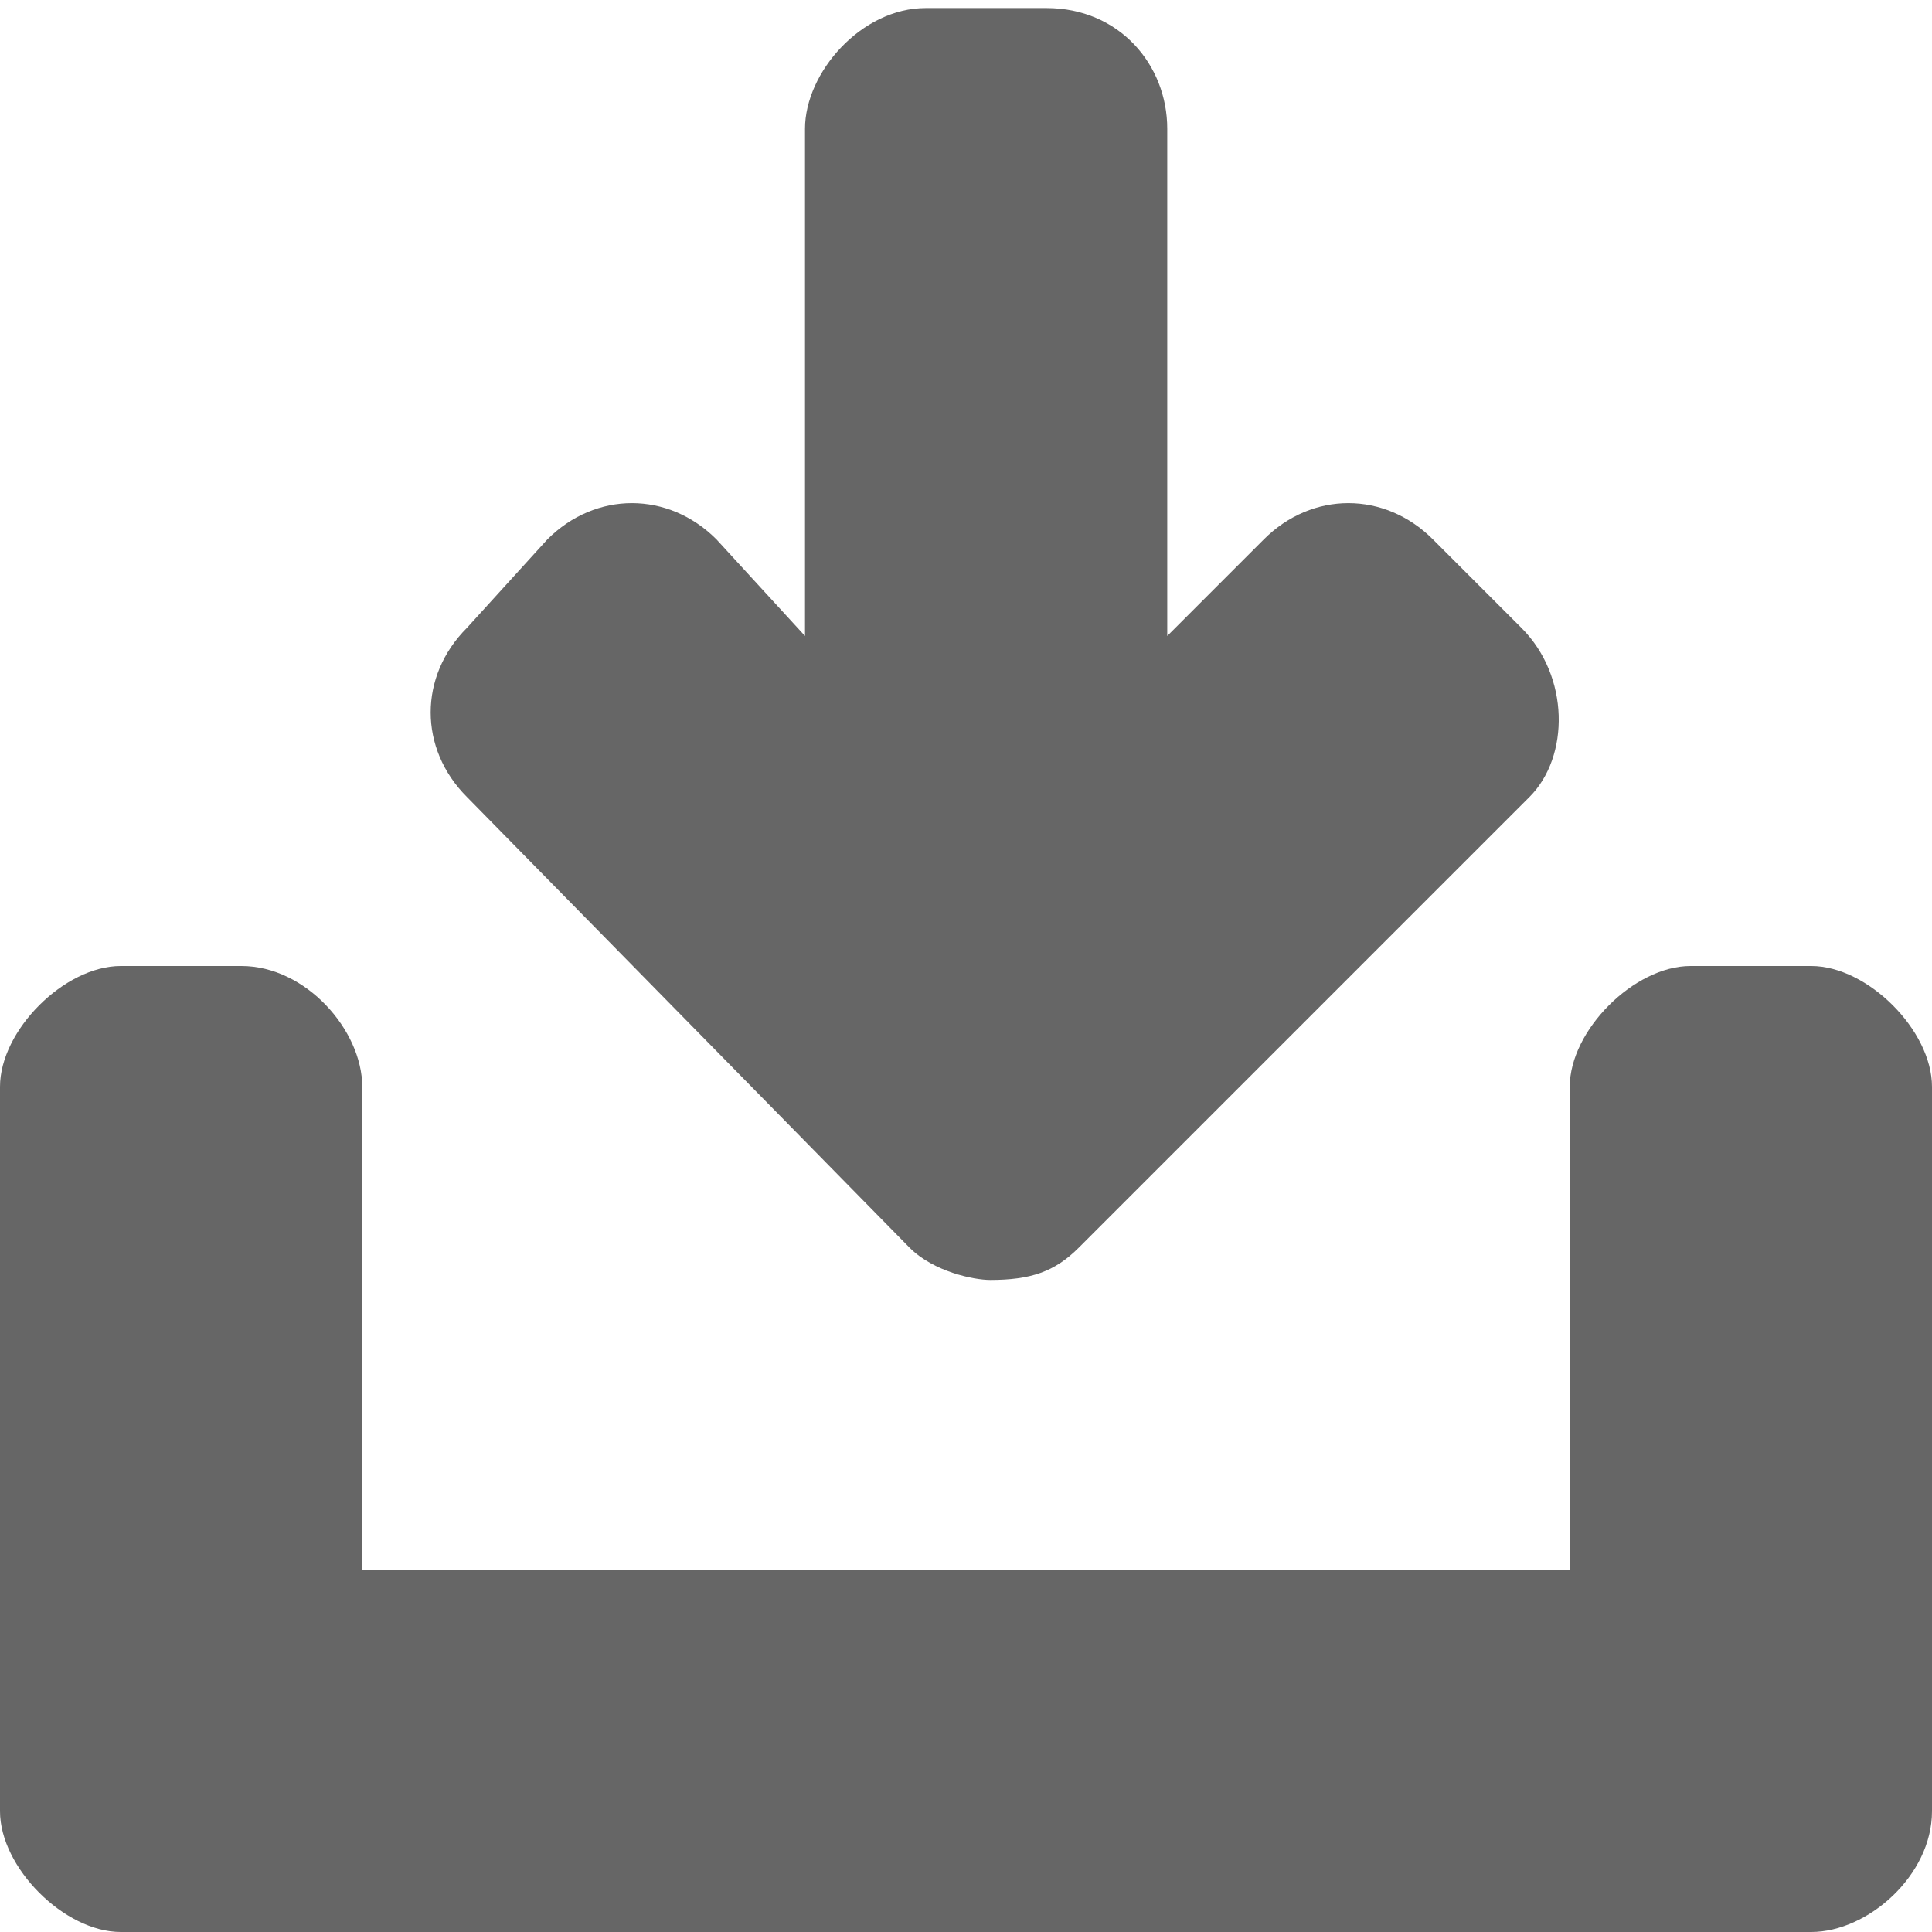 <?xml version="1.0" encoding="utf-8"?>
<!-- Generator: Adobe Illustrator 16.0.0, SVG Export Plug-In . SVG Version: 6.00 Build 0)  -->
<!DOCTYPE svg PUBLIC "-//W3C//DTD SVG 1.1//EN" "http://www.w3.org/Graphics/SVG/1.1/DTD/svg11.dtd">
<svg version="1.1" id="Layer_1" xmlns="http://www.w3.org/2000/svg" xmlns:xlink="http://www.w3.org/1999/xlink" x="0px" y="0px"
	 width="24px" height="24px" viewBox="0 0 24 24" enable-background="new 0 0 24 24" xml:space="preserve">
<path fill="#666666" d="M24,13.5v9c0,0.8-0.8,1.5-1.5,1.5H21H3H1.5C0.8,24,0,23.2,0,22.5v-9C0,12.8,0.8,12,1.5,12H3
	c0.8,0,1.5,0.8,1.5,1.5v6h15v-6c0-0.7,0.8-1.5,1.5-1.5h1.5C23.2,12,24,12.8,24,13.5z"/>
<path fill="#666666" d="M18.9,7.8l-1.1-1.1c-0.6-0.6-1.5-0.6-2.1,0l-1.2,1.2V1.6c0-0.8-0.6-1.5-1.5-1.5h-1.5c-0.8,0-1.5,0.8-1.5,1.5
	v6.3L8.9,6.7c-0.6-0.6-1.5-0.6-2.1,0l-1,1.1c-0.6,0.6-0.6,1.5,0,2.1l5.5,5.6c0.3,0.3,0.8,0.4,1,0.4c0.5,0,0.8-0.1,1.1-0.4l5.6-5.6
	C19.5,9.4,19.5,8.4,18.9,7.8z"/>
</svg>
